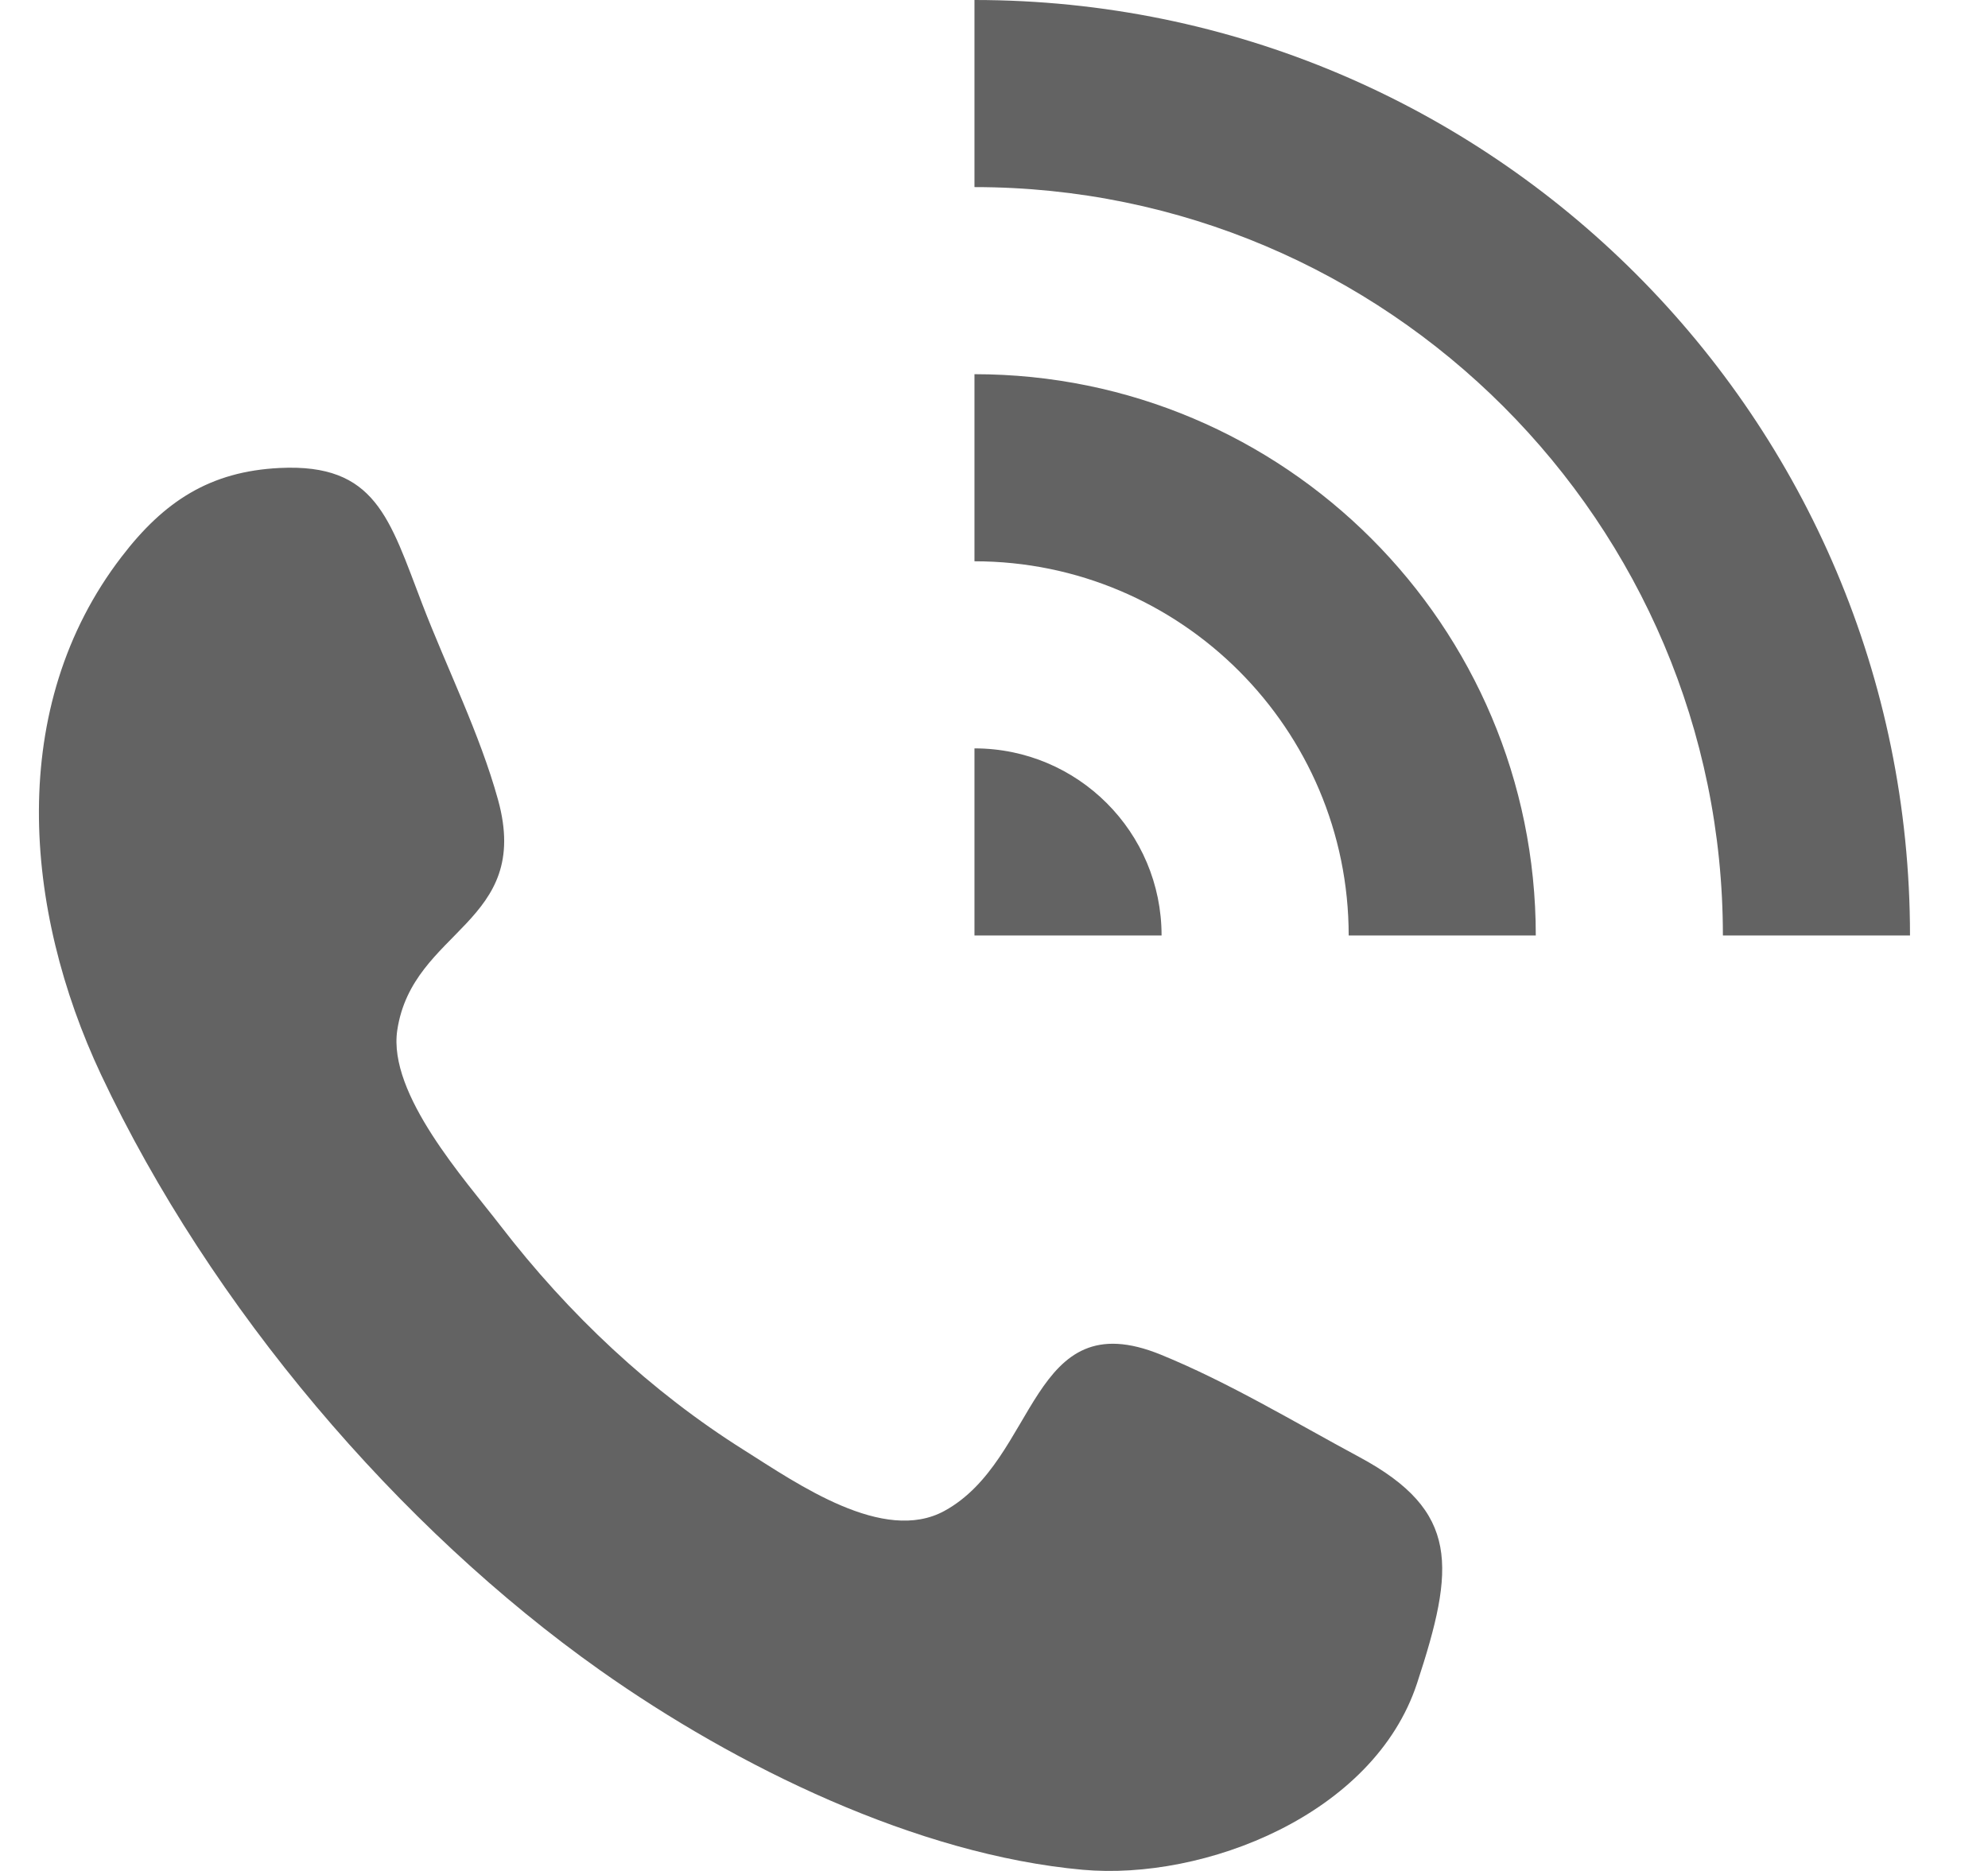 <?xml version="1.0" encoding="UTF-8"?>
<svg width="17px" height="16px" viewBox="0 0 17 16" version="1.1" xmlns="http://www.w3.org/2000/svg" xmlns:xlink="http://www.w3.org/1999/xlink">
    <!-- Generator: Sketch 50.2 (55047) - http://www.bohemiancoding.com/sketch -->
    <title>icon/call</title>
    <desc>Created with Sketch.</desc>
    <defs></defs>
    <g id="LP" stroke="none" stroke-width="1" fill="none" fill-rule="evenodd">
        <g id="header更新" transform="translate(-692, -5)" fill="#636363">
            <g id="parts/header＿1" transform="translate(0, -1)">
                <g id="parts/header">
                    <g id="電話発信" transform="translate(686.333, 6)">
                        <g id="icon/call" transform="translate(6, 0)">
                            <path d="M8,6.4 L8,8 L9.6,8 C9.6,7.116 8.884,6.4 8,6.4 M8,3.2 L8,4.8 C9.765,4.8 11.2,6.235 11.2,8 L12.8,8 C12.8,5.349 10.651,3.2 8,3.2 M8,0 L8,1.6 C11.529,1.6 14.4,4.471 14.4,8 L16,8 C16,3.582 12.419,0 8,0 M11.722,14.587 C11.713,14.612 11.712,14.616 11.722,14.587 M11.294,12.462 C10.738,12.163 10.175,11.822 9.594,11.585 C8.47,11.126 8.546,12.482 7.743,12.921 C7.222,13.206 6.486,12.689 6.031,12.402 C5.235,11.902 4.531,11.242 3.945,10.48 C3.645,10.09 2.983,9.358 3.064,8.811 C3.194,7.944 4.219,7.901 3.926,6.84 C3.769,6.272 3.488,5.713 3.278,5.166 C2.996,4.432 2.88,3.962 2.059,4.002 C1.465,4.031 1.071,4.285 0.707,4.761 C-0.281,6.046 -0.132,7.78 0.531,9.19 C1.471,11.186 3.08,13.068 4.799,14.284 C5.969,15.111 7.51,15.862 8.926,15.99 C9.963,16.083 11.413,15.522 11.784,14.397 C11.759,14.475 11.734,14.551 11.722,14.587 C11.731,14.559 11.75,14.502 11.784,14.397 C11.822,14.283 11.84,14.226 11.849,14.201 C11.838,14.234 11.812,14.313 11.785,14.394 C12.111,13.402 12.151,12.924 11.294,12.462 M11.849,14.201 C11.855,14.182 11.855,14.18 11.849,14.201" id="call-[#191]"></path>
                        </g>
                    </g>
                </g>
            </g>
        </g>
    </g>
</svg>